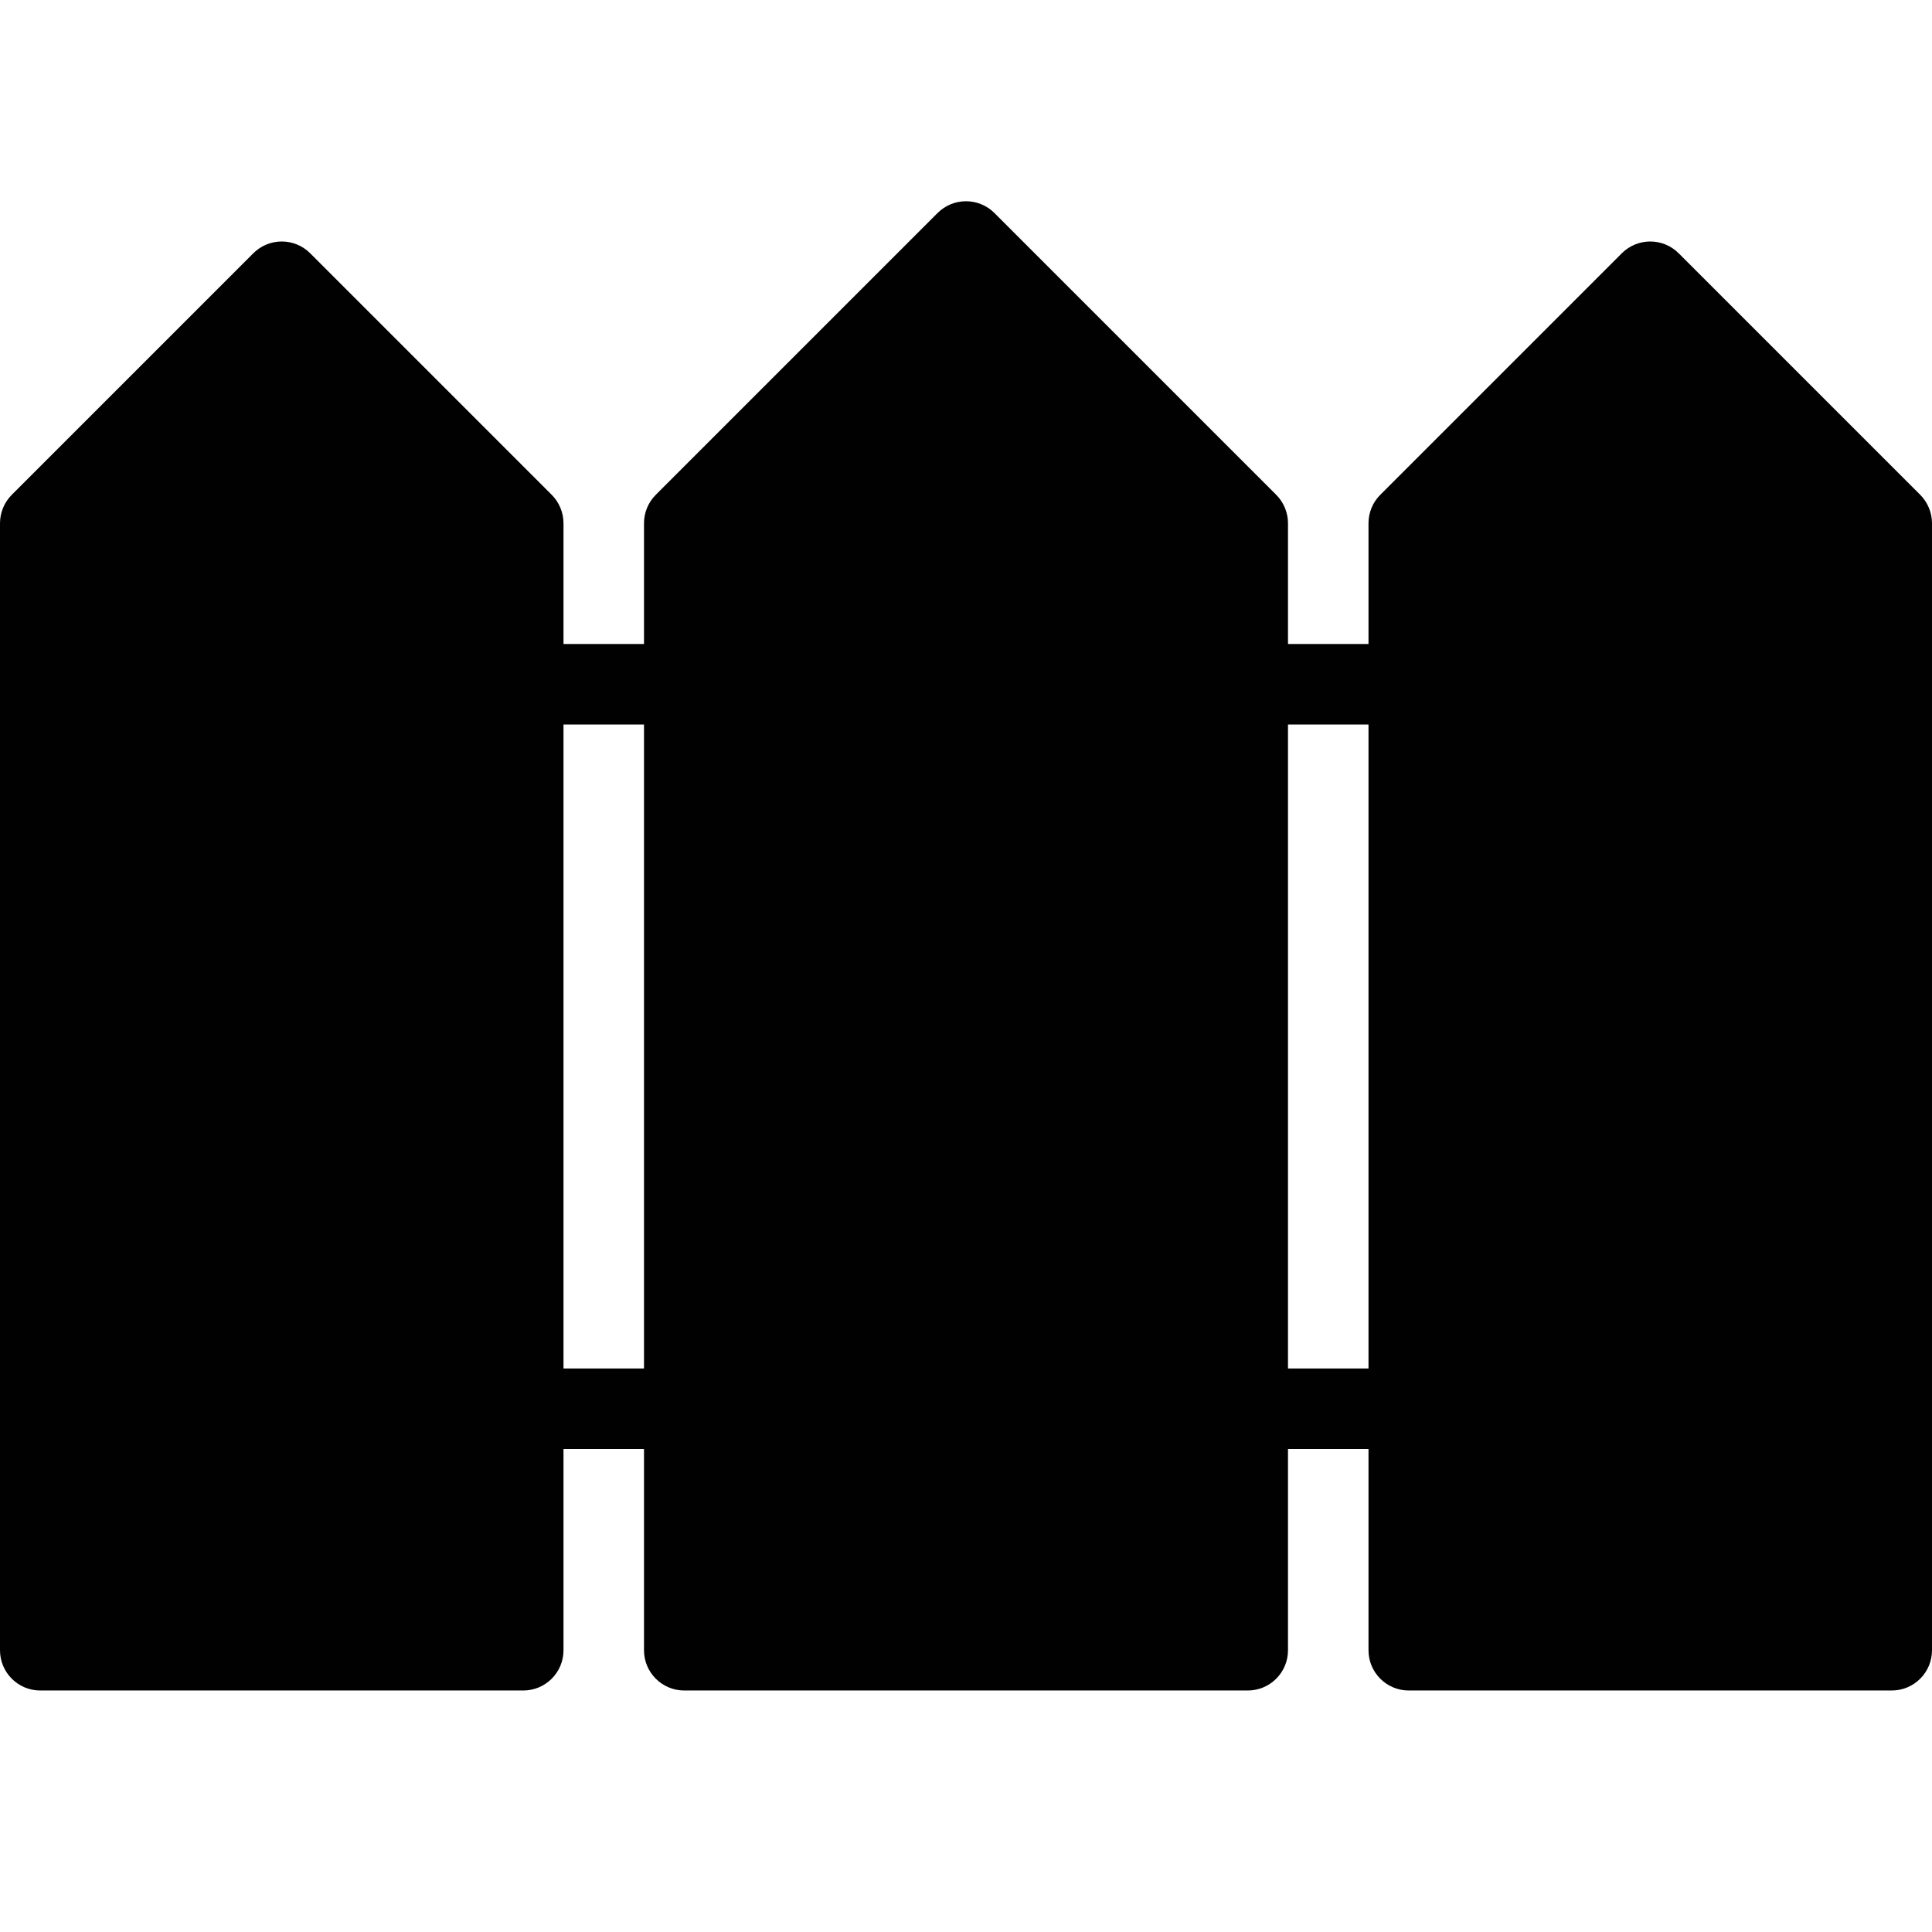 <?xml version="1.0" encoding="utf-8"?>
<!-- Generator: Adobe Illustrator 17.0.0, SVG Export Plug-In . SVG Version: 6.00 Build 0)  -->
<!DOCTYPE svg PUBLIC "-//W3C//DTD SVG 1.1//EN" "http://www.w3.org/Graphics/SVG/1.1/DTD/svg11.dtd">
<svg version="1.1" id="Layer_2" xmlns="http://www.w3.org/2000/svg" xmlns:xlink="http://www.w3.org/1999/xlink" x="0px" y="0px"
	 width="48px" height="48px" viewBox="0 0 48 48" enable-background="new 0 0 48 48" xml:space="preserve">
<path fill="#010101" d="M47.707,12.293l-6-6c-0.391-0.391-1.023-0.391-1.414,0l-6,6C34.105,12.481,34,12.735,34,13v3h-2v-3
	c0-0.265-0.106-0.519-0.293-0.707l-7-7c-0.391-0.391-1.023-0.391-1.414,0l-7,7C16.105,12.481,16,12.735,16,13v3h-2v-3
	c0-0.265-0.106-0.519-0.293-0.707l-6-6c-0.391-0.391-1.023-0.391-1.414,0l-6,6C0.105,12.481,0,12.735,0,13v28c0,0.552,0.447,1,1,1
	h12c0.553,0,1-0.448,1-1v-5h2v5c0,0.552,0.447,1,1,1h14c0.553,0,1-0.448,1-1v-5h2v5c0,0.552,0.447,1,1,1h12c0.553,0,1-0.448,1-1V13
	C48,12.735,47.894,12.481,47.707,12.293z M16,34h-2V18h2V34z M34,34h-2V18h2V34z"/>
</svg>
